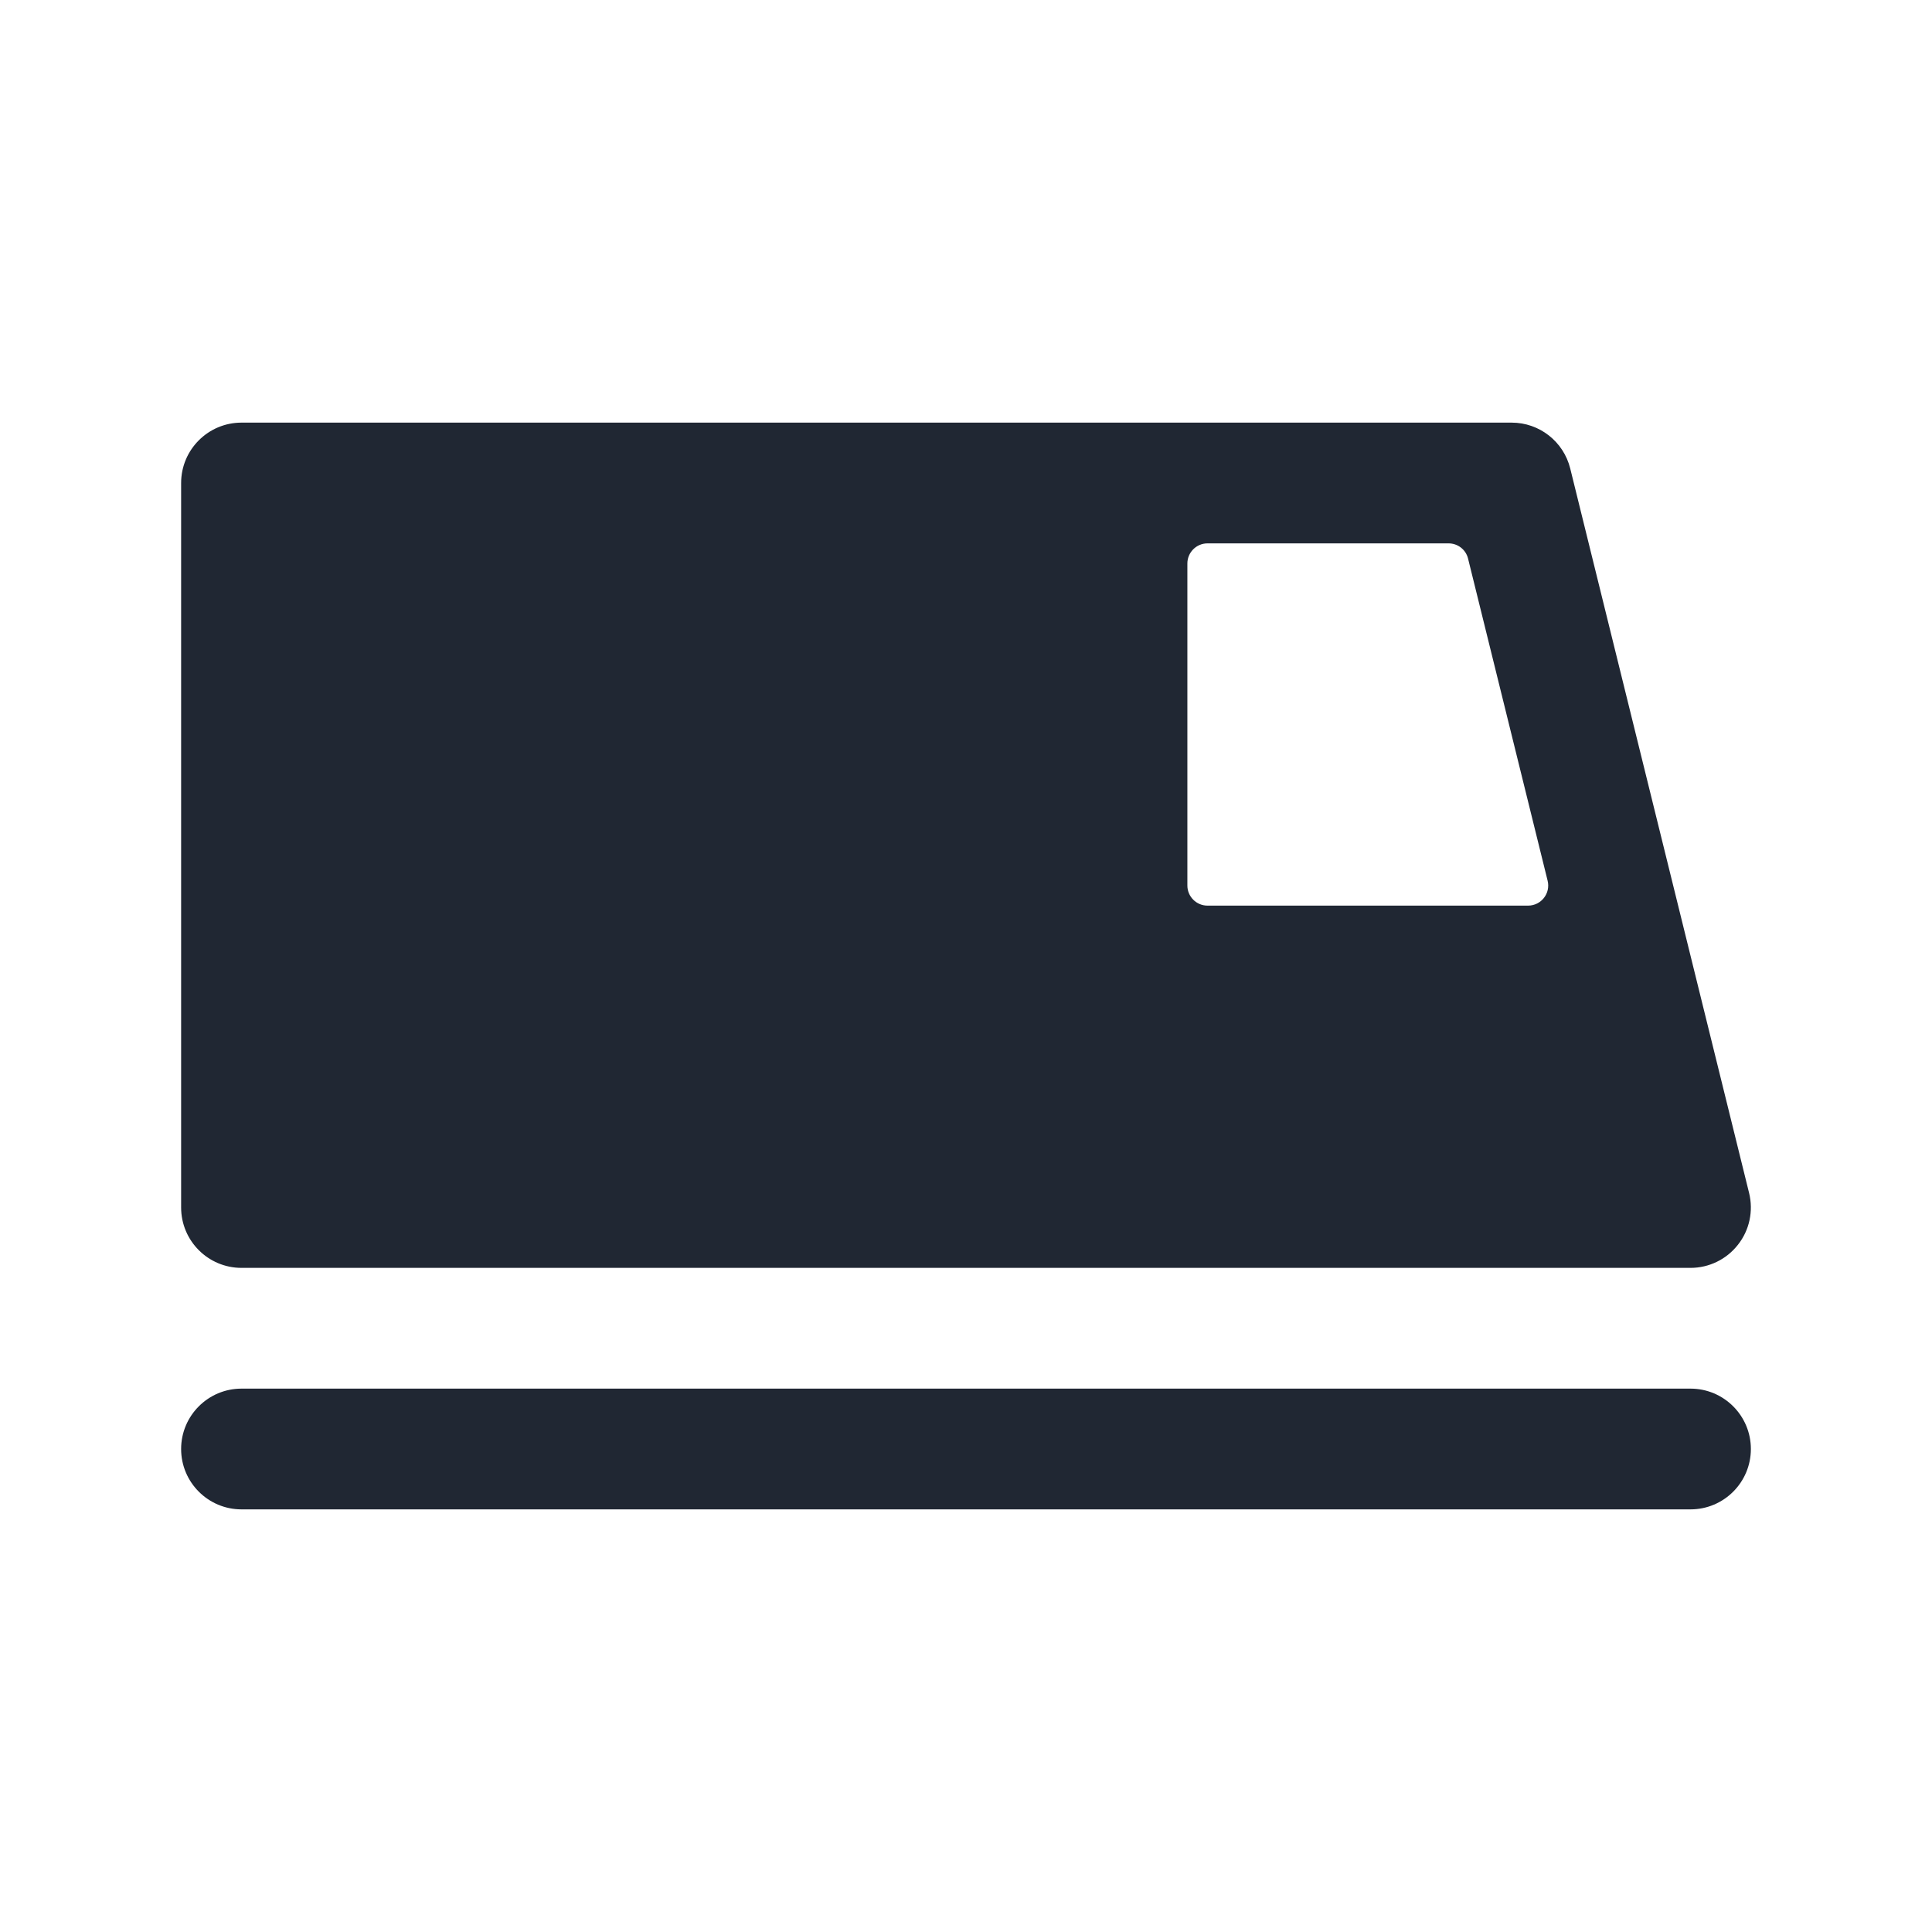 <svg width="24" height="24" viewBox="0 0 24 24" fill="none" xmlns="http://www.w3.org/2000/svg">
<path fill-rule="evenodd" clip-rule="evenodd" d="M2.25 6C2.25 5.586 2.586 5.25 3 5.25H18.778C19.123 5.25 19.423 5.485 19.506 5.82L21.728 14.82C21.783 15.044 21.733 15.281 21.59 15.462C21.448 15.644 21.231 15.75 21 15.75H3C2.586 15.75 2.25 15.414 2.25 15V6ZM15 6.75C14.862 6.75 14.75 6.862 14.75 7V11C14.75 11.138 14.862 11.25 15 11.25H18.982C19.145 11.25 19.264 11.098 19.225 10.94L18.237 6.94C18.21 6.828 18.11 6.75 17.995 6.75H15ZM3 17.25C2.586 17.25 2.25 17.586 2.25 18C2.25 18.414 2.586 18.75 3 18.75H21C21.414 18.75 21.75 18.414 21.75 18C21.75 17.586 21.414 17.25 21 17.25H3Z" fill="#202733"/>
</svg>
